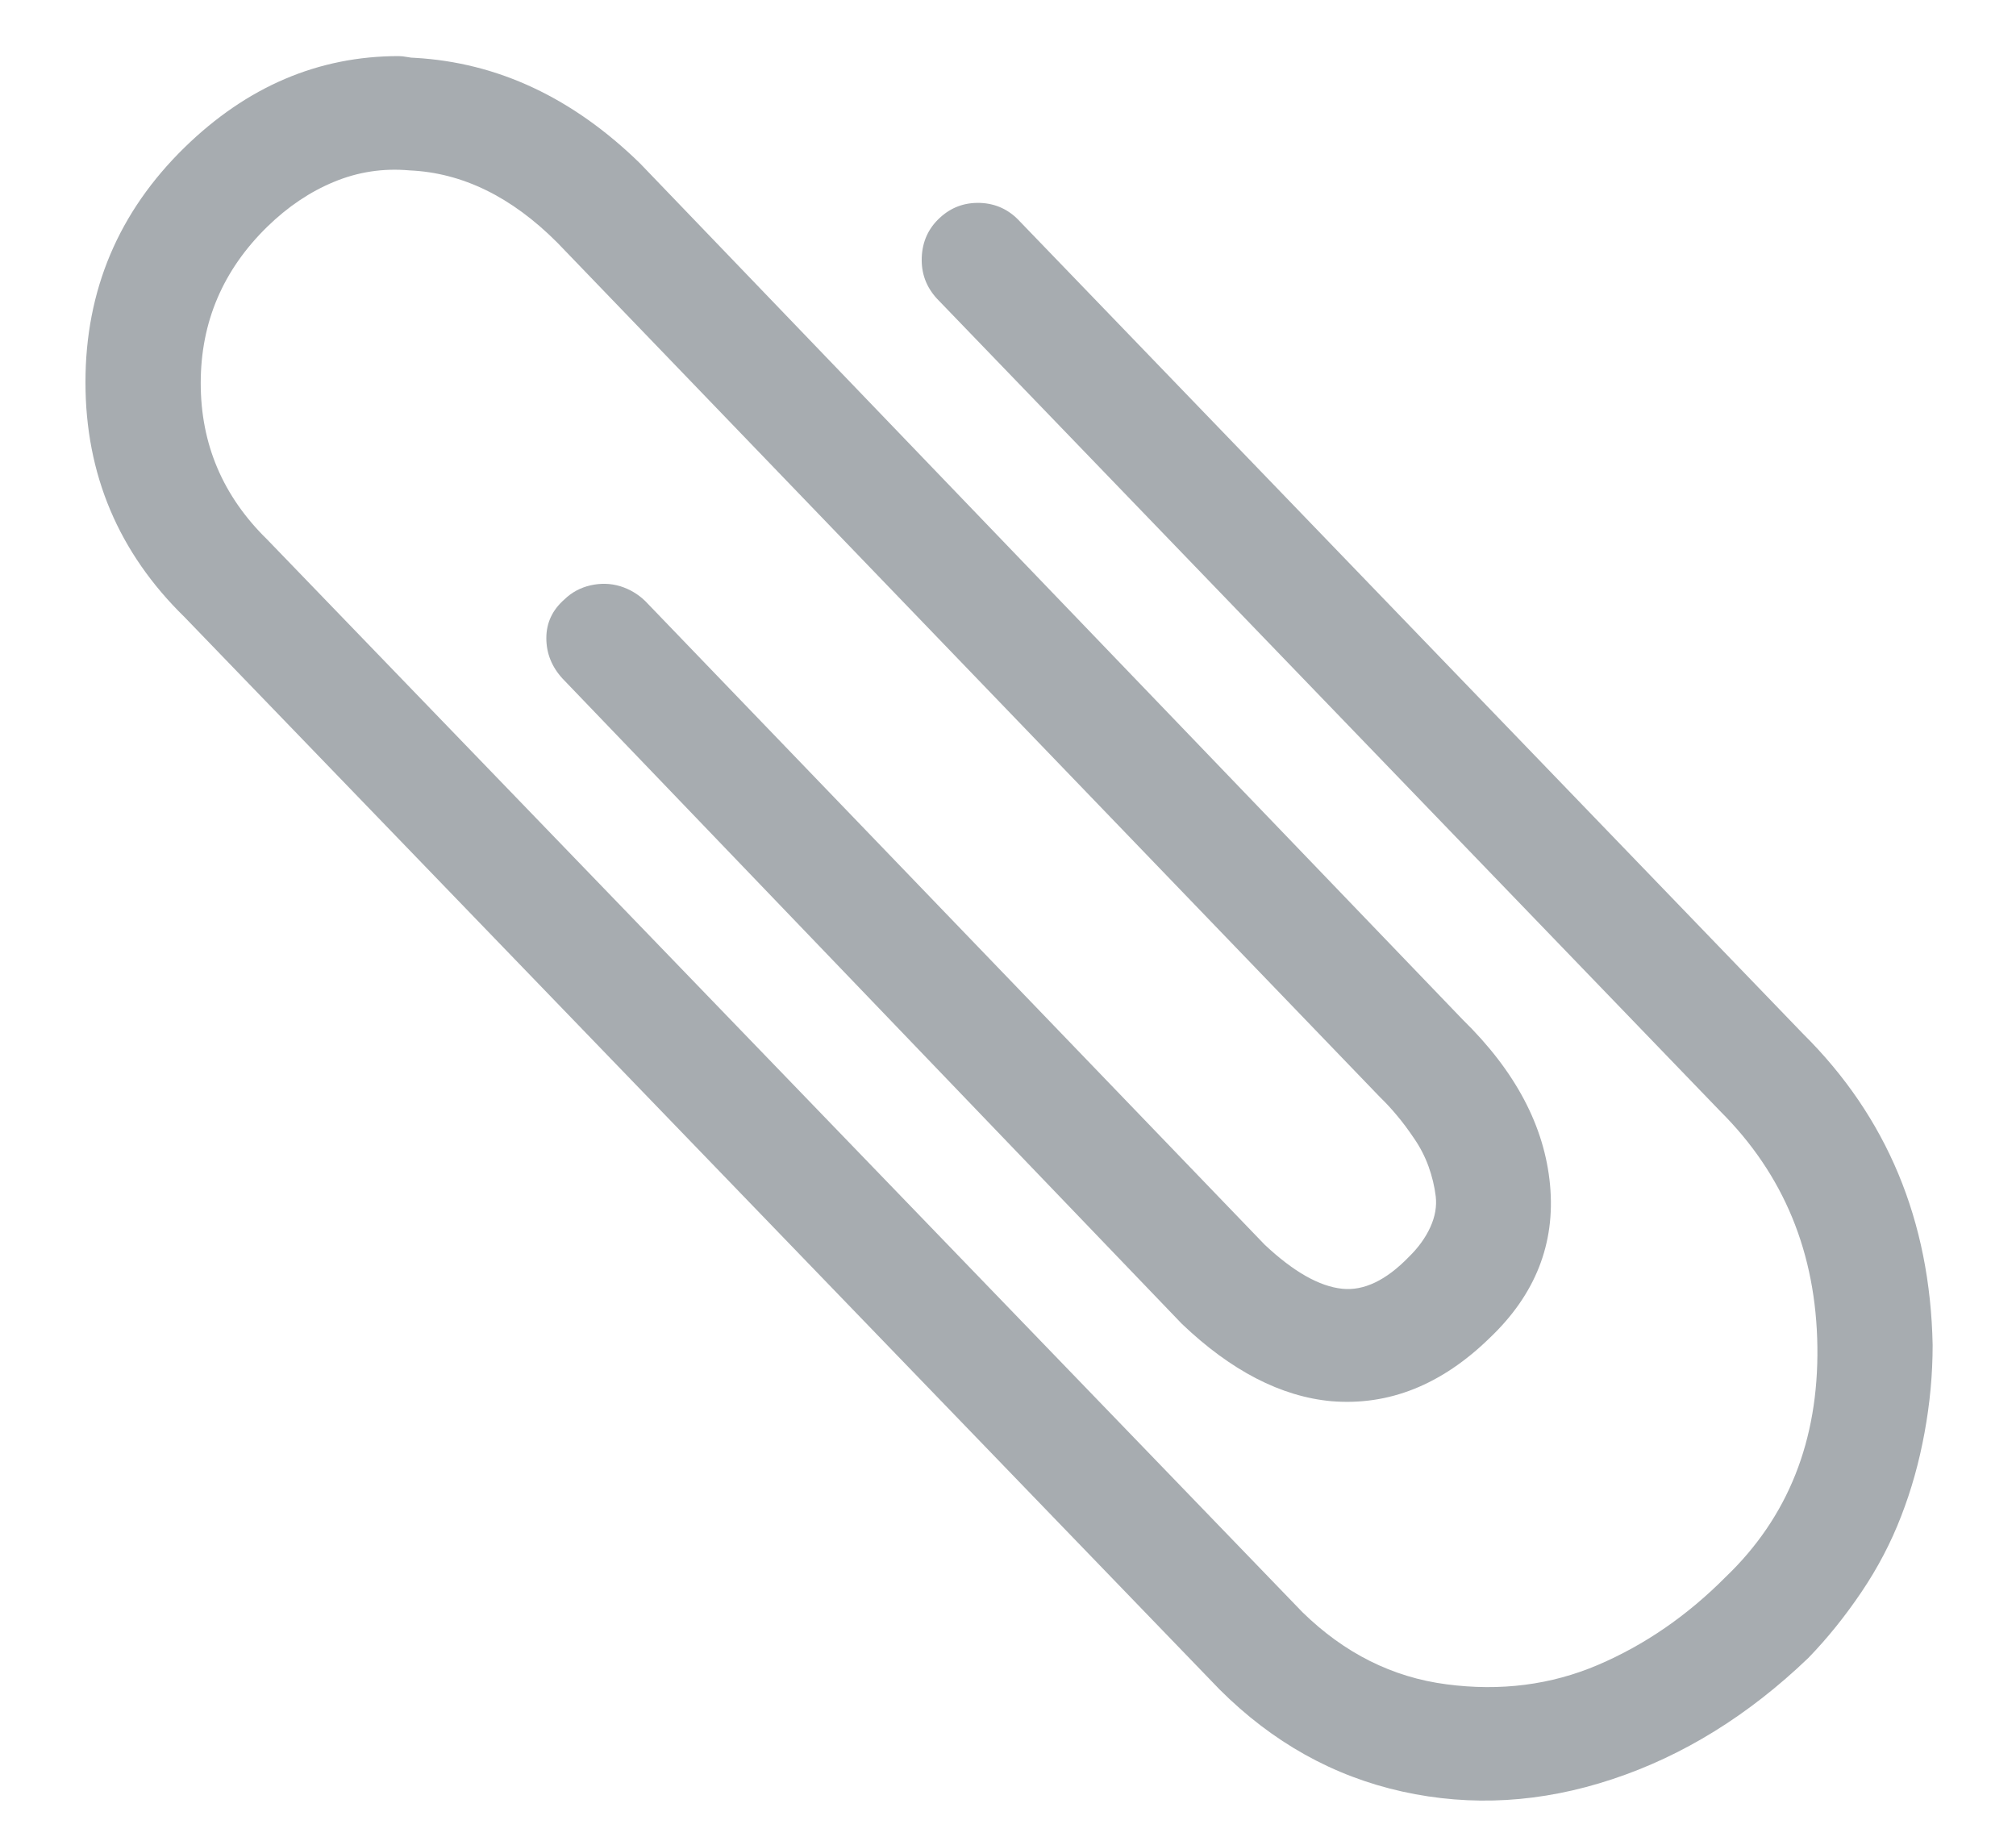 <svg width="23" height="21" viewBox="0 0 23 21" fill="none" xmlns="http://www.w3.org/2000/svg">
<path d="M4.549 0.64C3.632 0.64 2.817 0.988 2.105 1.683C1.352 2.419 0.975 3.312 0.975 4.361C0.975 5.411 1.352 6.304 2.105 7.04L13.915 19.276C14.518 19.878 15.213 20.266 16 20.44C16.787 20.614 17.585 20.567 18.393 20.299C19.201 20.032 19.947 19.571 20.631 18.915C20.851 18.688 21.052 18.437 21.237 18.163C21.422 17.889 21.573 17.601 21.689 17.3C21.806 17 21.895 16.682 21.956 16.348C22.018 16.013 22.049 15.679 22.049 15.345C22.021 13.927 21.528 12.743 20.57 11.794L11.635 2.526C11.512 2.392 11.361 2.322 11.183 2.315C11.005 2.309 10.851 2.365 10.721 2.486C10.591 2.606 10.523 2.757 10.516 2.937C10.509 3.118 10.567 3.275 10.691 3.409L19.625 12.677C20.351 13.399 20.72 14.295 20.734 15.365C20.748 16.434 20.399 17.311 19.687 17.992C19.248 18.434 18.762 18.768 18.228 18.996C17.694 19.223 17.119 19.297 16.503 19.216C15.887 19.136 15.339 18.862 14.86 18.394L3.05 6.157C2.543 5.662 2.29 5.067 2.29 4.371C2.29 3.676 2.543 3.081 3.05 2.586C3.283 2.359 3.536 2.188 3.81 2.075C4.084 1.961 4.371 1.917 4.673 1.944C5.275 1.971 5.836 2.245 6.357 2.767L15.743 12.516C15.812 12.583 15.877 12.653 15.938 12.727C16 12.8 16.065 12.887 16.133 12.988C16.202 13.088 16.257 13.195 16.298 13.308C16.339 13.422 16.366 13.536 16.38 13.649C16.393 13.763 16.373 13.88 16.318 14.001C16.263 14.121 16.181 14.235 16.072 14.341C15.812 14.609 15.558 14.729 15.312 14.703C15.052 14.676 14.757 14.509 14.429 14.201L7.363 6.859C7.281 6.779 7.185 6.722 7.076 6.688C6.966 6.655 6.853 6.652 6.737 6.678C6.62 6.705 6.521 6.759 6.439 6.839C6.302 6.959 6.233 7.106 6.233 7.28C6.233 7.454 6.295 7.608 6.418 7.742L13.484 15.104C14.045 15.639 14.614 15.933 15.189 15.986C15.846 16.04 16.448 15.799 16.996 15.264C17.516 14.77 17.746 14.188 17.684 13.519C17.622 12.85 17.29 12.222 16.688 11.633L7.302 1.864C6.535 1.115 5.679 0.714 4.734 0.66C4.707 0.66 4.676 0.657 4.642 0.65C4.607 0.644 4.577 0.64 4.549 0.64Z" fill="#A7ACB0"/>
</svg>
